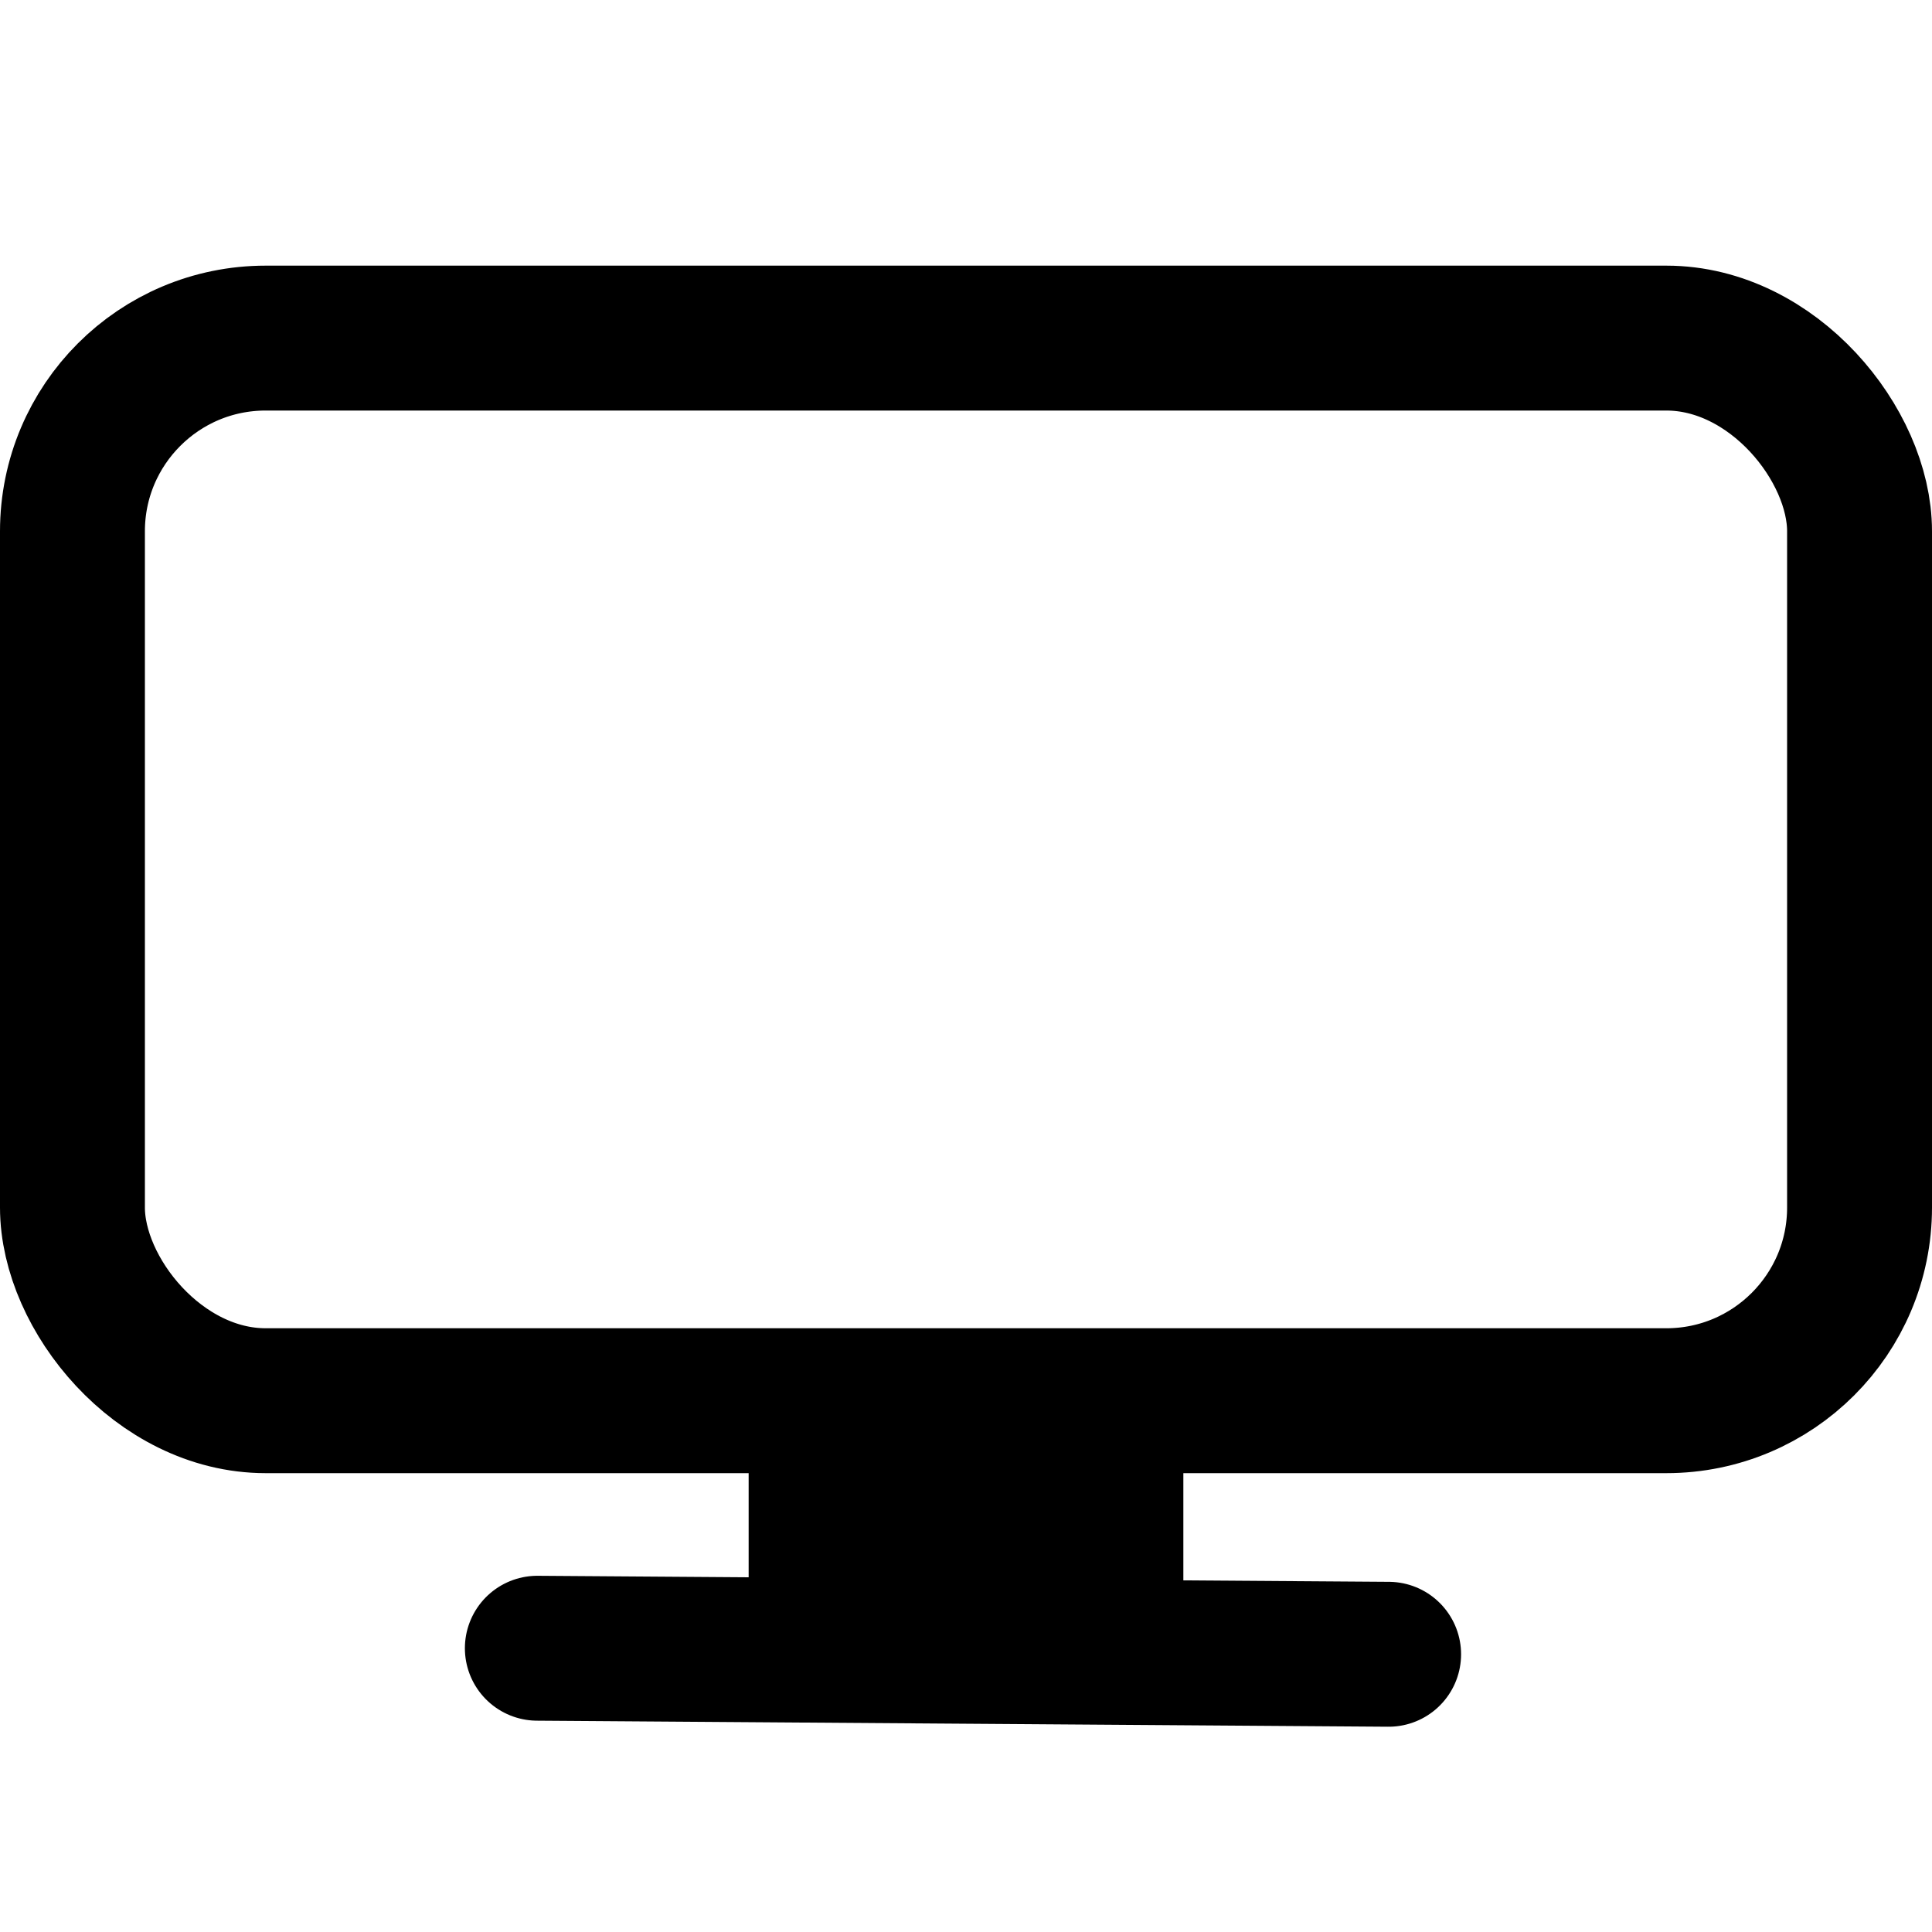 <?xml version="1.0" encoding="UTF-8" standalone="yes"?>
<svg width="80px" height="80px" viewBox="0 0 80 80" version="1.1" xmlns="http://www.w3.org/2000/svg" xmlns:xlink="http://www.w3.org/1999/xlink">
  <title>screen</title>
  <g id="Page-1" stroke="none" stroke-width="1" fill="none" fill-rule="evenodd">
    <g id="Screen" transform="translate(0, 11)" stroke="#000000">
      <rect id="Rectangle" stroke-width="6" x="3" y="3" width="74" height="44" rx="8"/>
      <line x1="22.25" y1="57.25" x2="57.5" y2="57.5" id="Line" stroke-width="6" stroke-linecap="round"/>
      <line x1="31" y1="52.5" x2="49" y2="52.5" id="Line" stroke-width="14"/>
    </g>
  </g>
</svg>